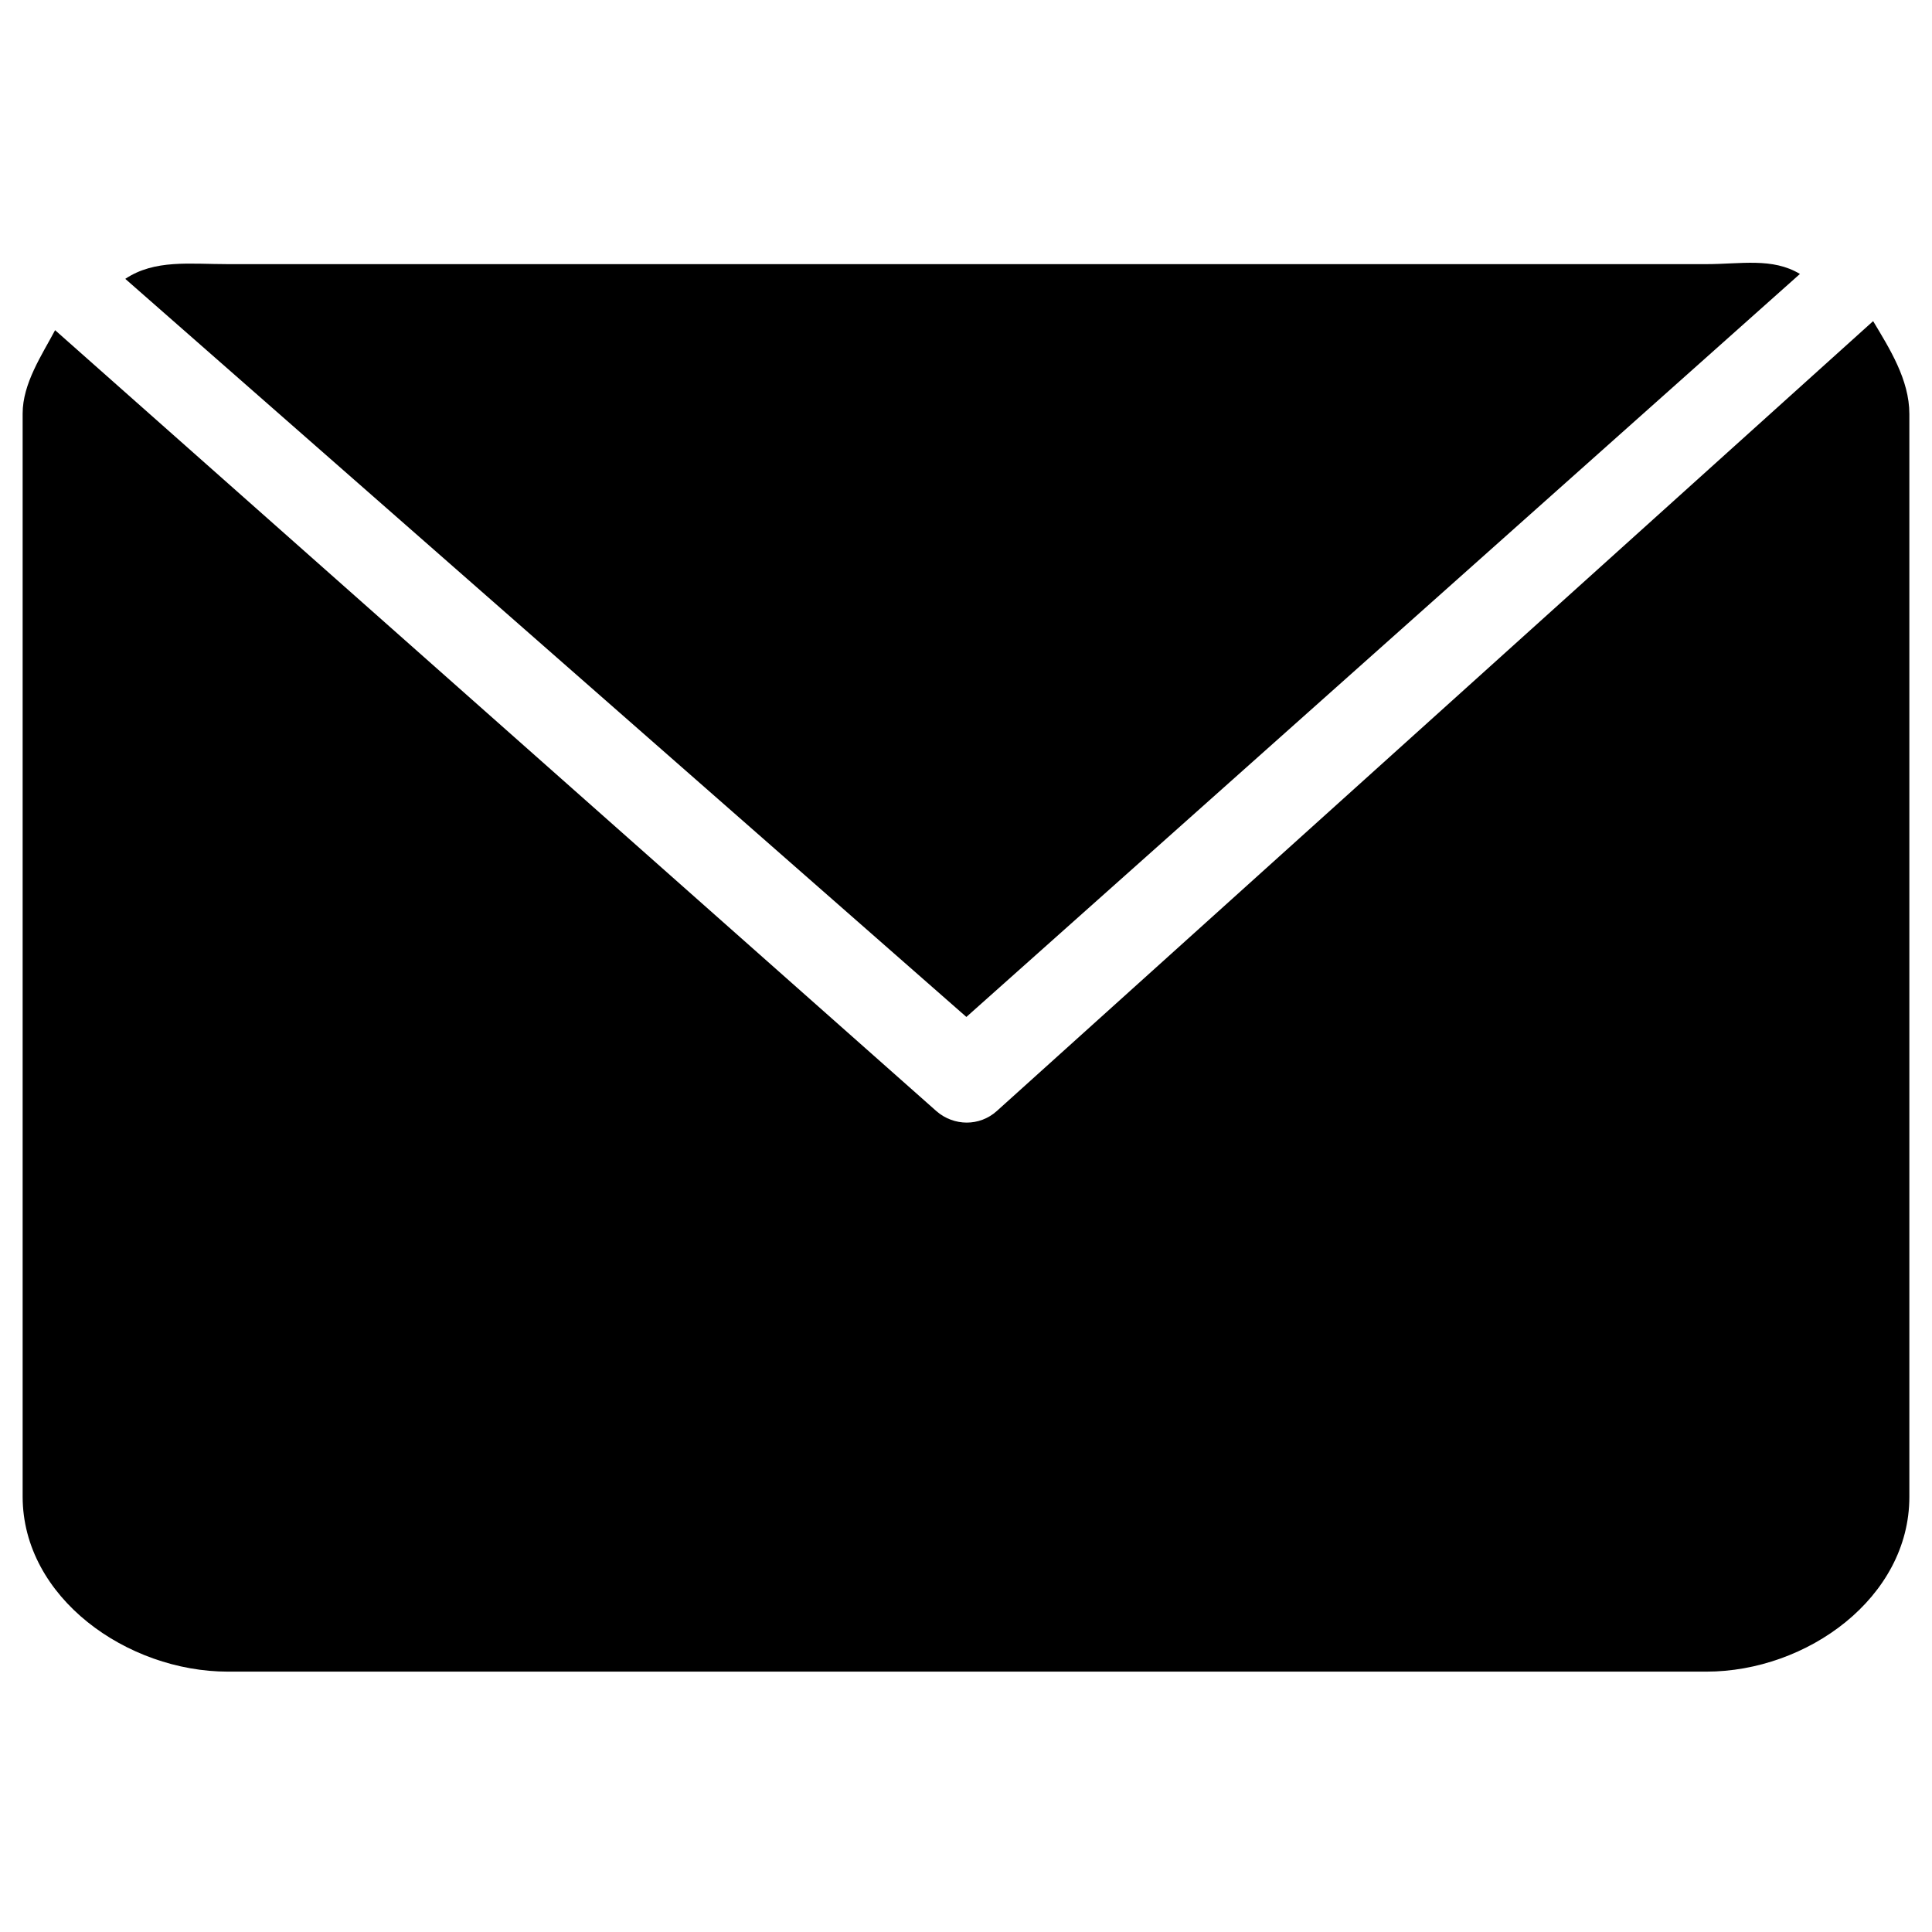 <?xml version="1.0" encoding="utf-8"?>
<!-- Generator: Adobe Illustrator 18.1.1, SVG Export Plug-In . SVG Version: 6.00 Build 0)  -->
<!DOCTYPE svg PUBLIC "-//W3C//DTD SVG 1.1//EN" "http://www.w3.org/Graphics/SVG/1.1/DTD/svg11.dtd">
<svg version="1.1" xmlns="http://www.w3.org/2000/svg" xmlns:xlink="http://www.w3.org/1999/xlink" x="0px" y="0px"
	 viewBox="0 0 512 512" enable-background="new 0 0 512 512" xml:space="preserve">
<g id="Layer_1">
	<g>
		<path d="M477,72.6c-7.3-4.4-15.7-2.6-24.8-2.6H60.4c-10.1,0-19.4-1.3-27.2,3.9l222.9,195.6L477,72.6z"/>
		<path d="M496.4,85.1L264.2,294.4c-2.3,2.1-5.2,3.1-8,3.1c-2.8,0-5.7-1-8-3L14.6,87.5C11.1,94.1,6,101.6,6,109.6v287
			C6,423.4,33.7,443,60.4,443h391.8c26.7,0,53.8-19.6,53.8-46.3v-287C506,100.6,500.7,92.3,496.4,85.1z"/>
	</g>
</g>
<g id="Layer_2">
</g>
</svg>
